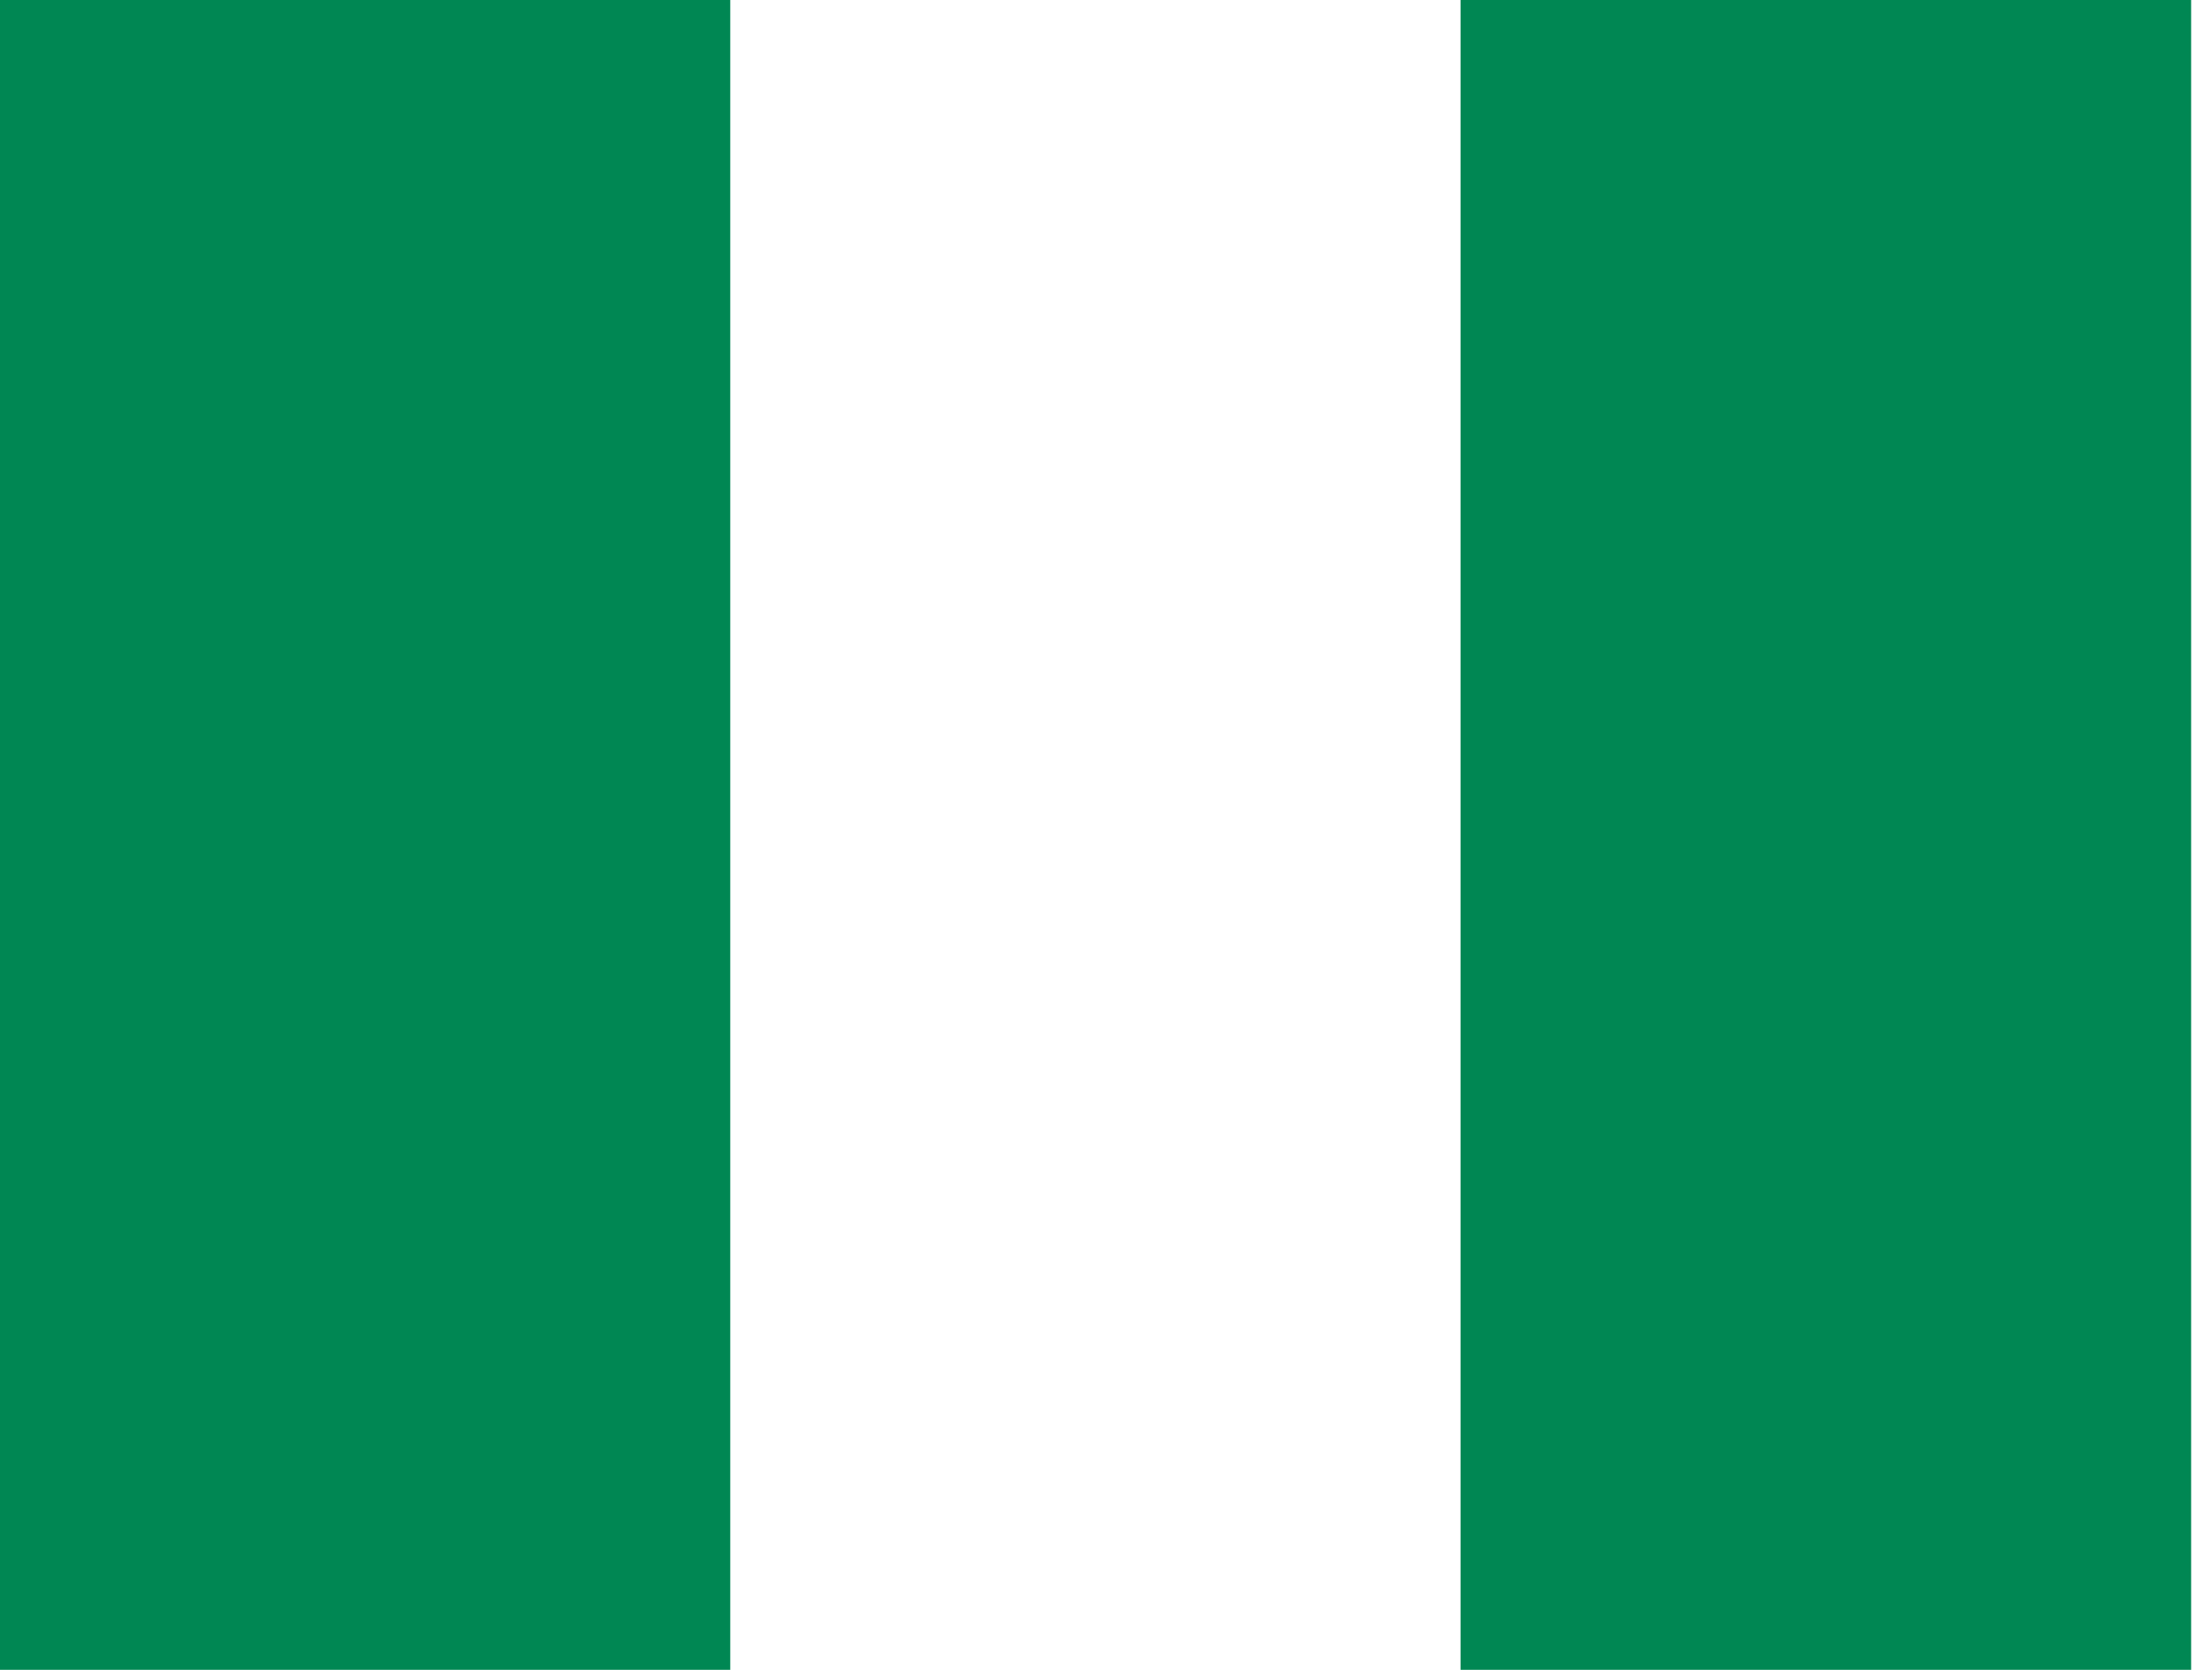 <svg width="53" height="40" viewBox="0 0 53 40" fill="none" xmlns="http://www.w3.org/2000/svg">
<path fill-rule="evenodd" clip-rule="evenodd" d="M34.995 0H52.5V40H34.995V0ZM0 0H17.497V40H0V0Z" fill="#008753"/>
</svg>
